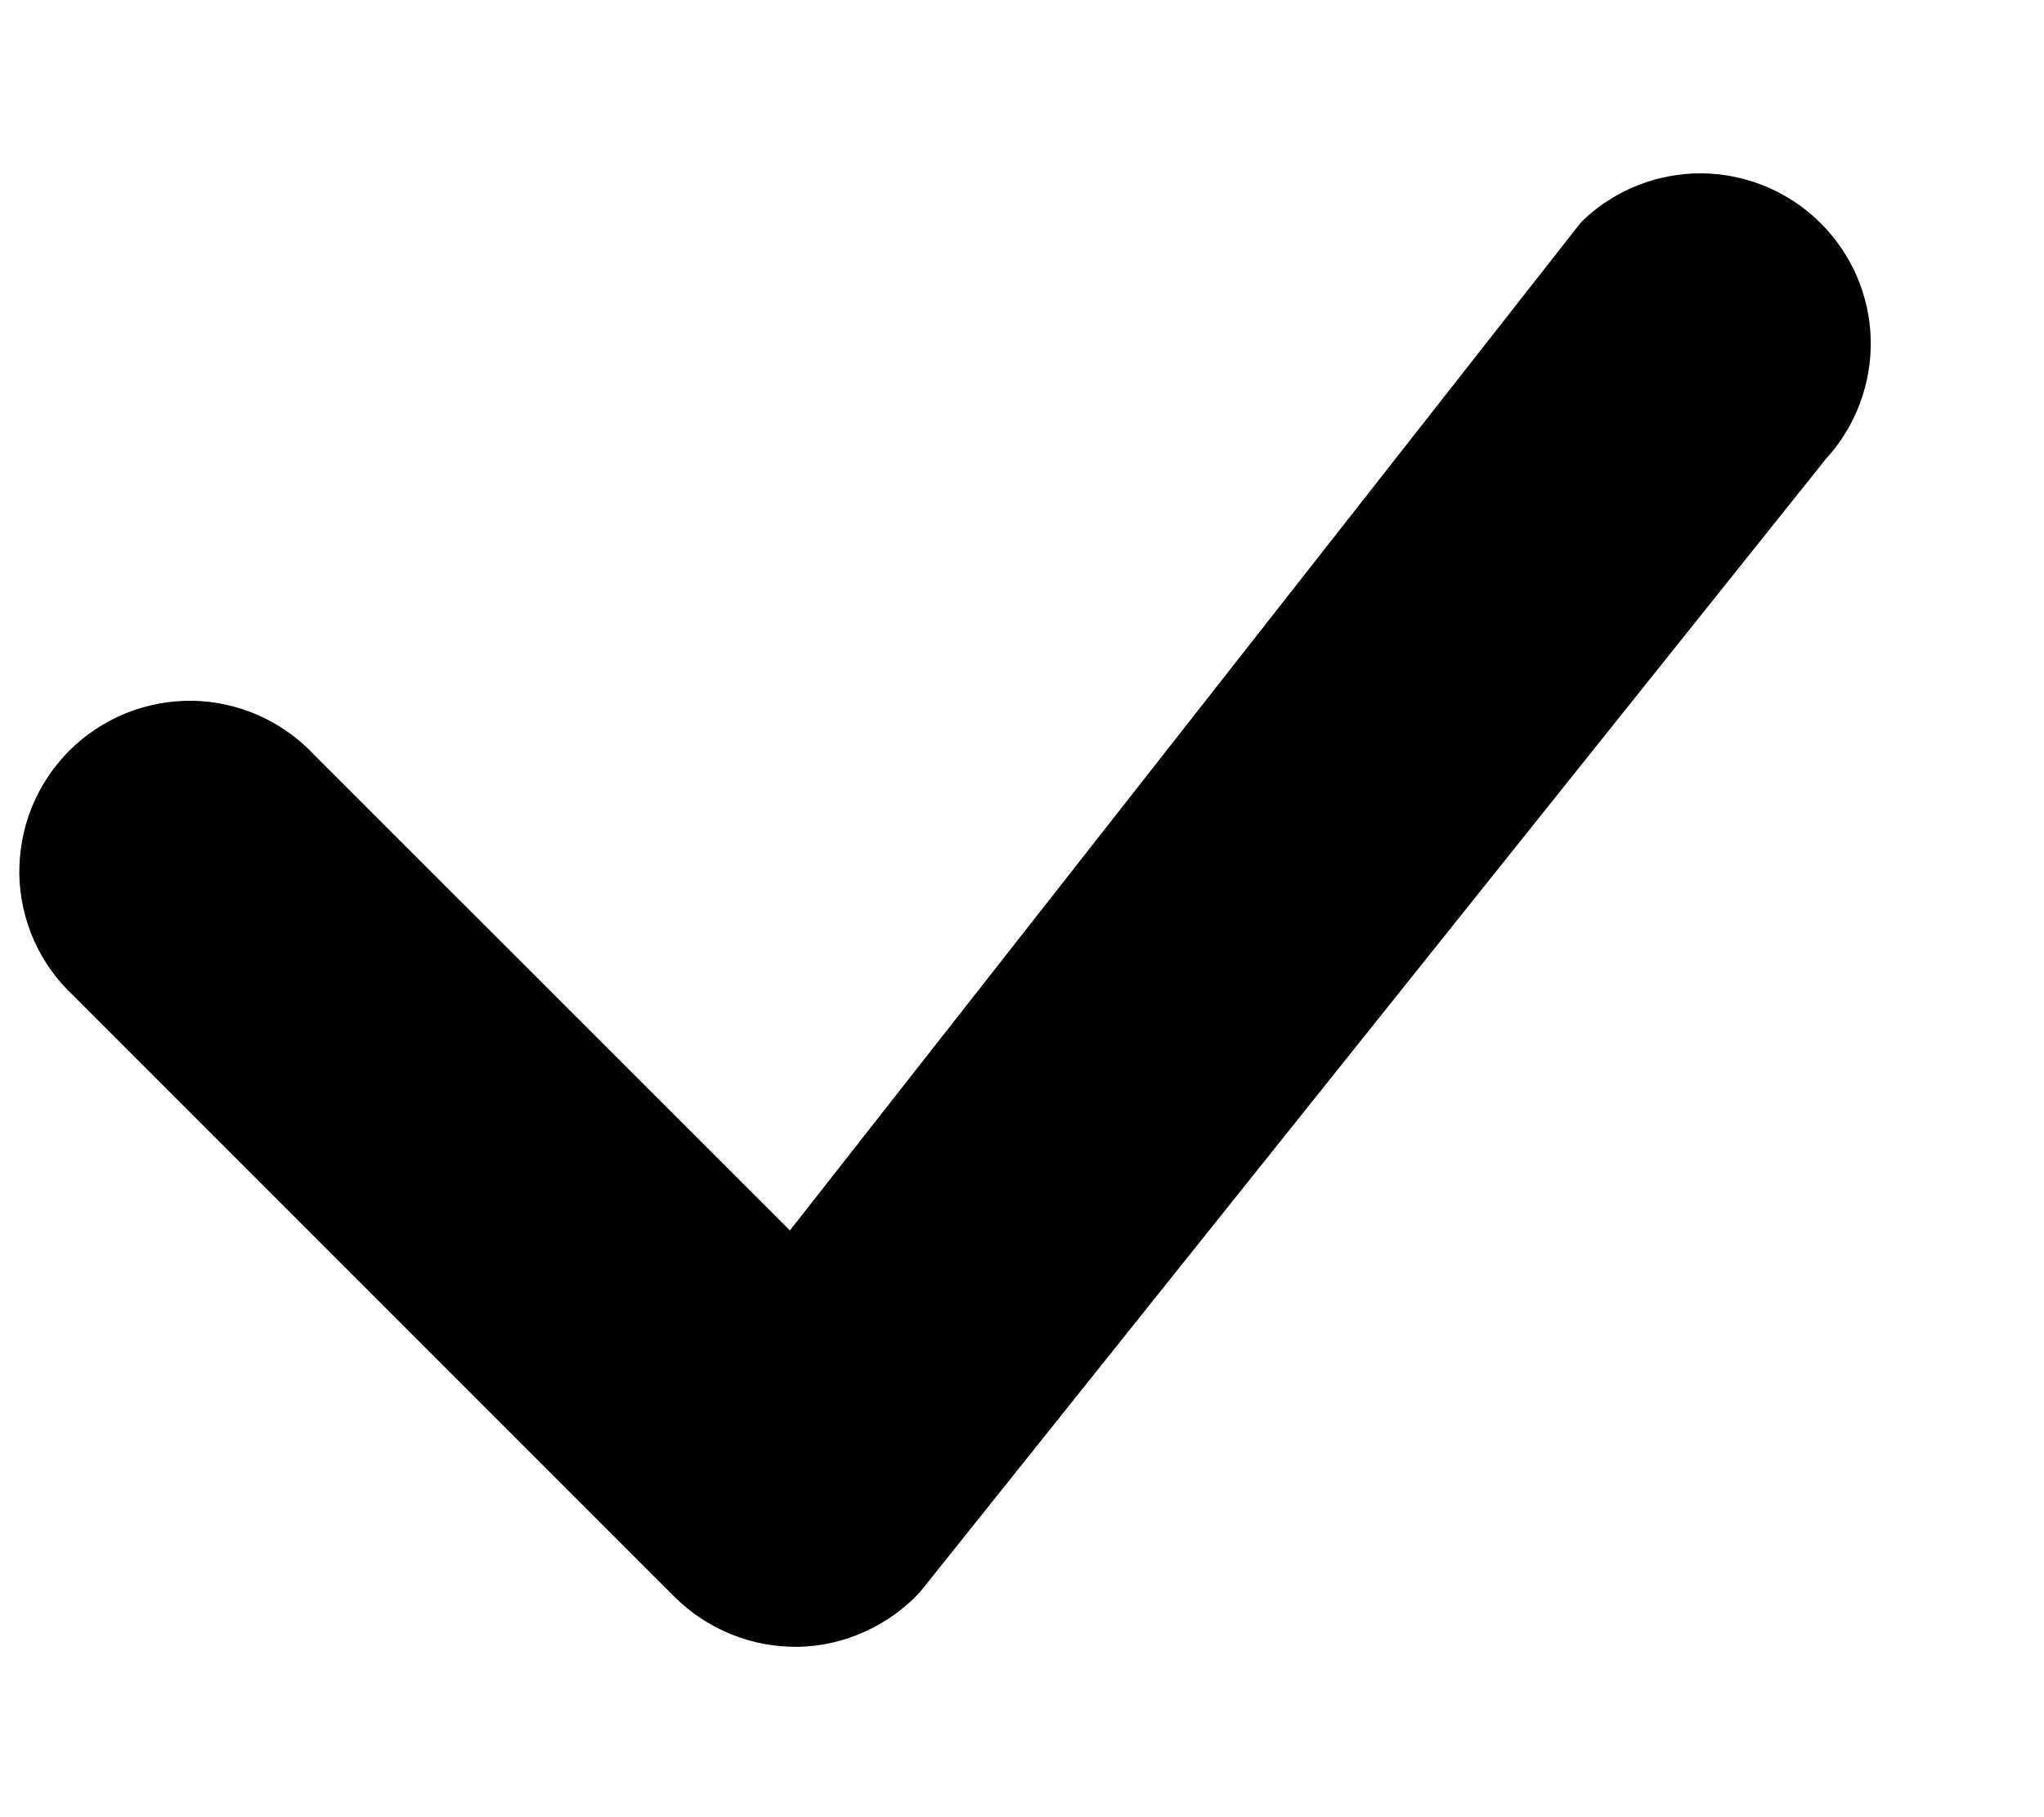 <svg xmlns="http://www.w3.org/2000/svg" width="9" height="8" viewBox="0 0 9 8" fill="none">
    <path
        d="M6.97 0.97C7.111 0.836 7.298 0.762 7.493 0.763C7.687 0.765 7.874 0.842 8.012 0.978C8.151 1.114 8.232 1.299 8.237 1.493C8.242 1.688 8.171 1.877 8.04 2.02L4.05 7.01C3.981 7.084 3.898 7.143 3.806 7.184C3.714 7.226 3.615 7.248 3.514 7.25C3.413 7.251 3.313 7.233 3.22 7.195C3.126 7.157 3.041 7.101 2.97 7.03L0.324 4.384C0.25 4.315 0.191 4.233 0.15 4.141C0.109 4.049 0.087 3.949 0.085 3.849C0.084 3.748 0.102 3.648 0.14 3.554C0.178 3.461 0.234 3.376 0.305 3.305C0.376 3.234 0.461 3.178 0.554 3.14C0.648 3.102 0.748 3.084 0.848 3.085C0.949 3.087 1.048 3.109 1.14 3.15C1.232 3.191 1.315 3.25 1.384 3.324L3.478 5.417L6.951 0.992C6.957 0.984 6.963 0.977 6.97 0.97Z"
        fill="black" />
</svg>
